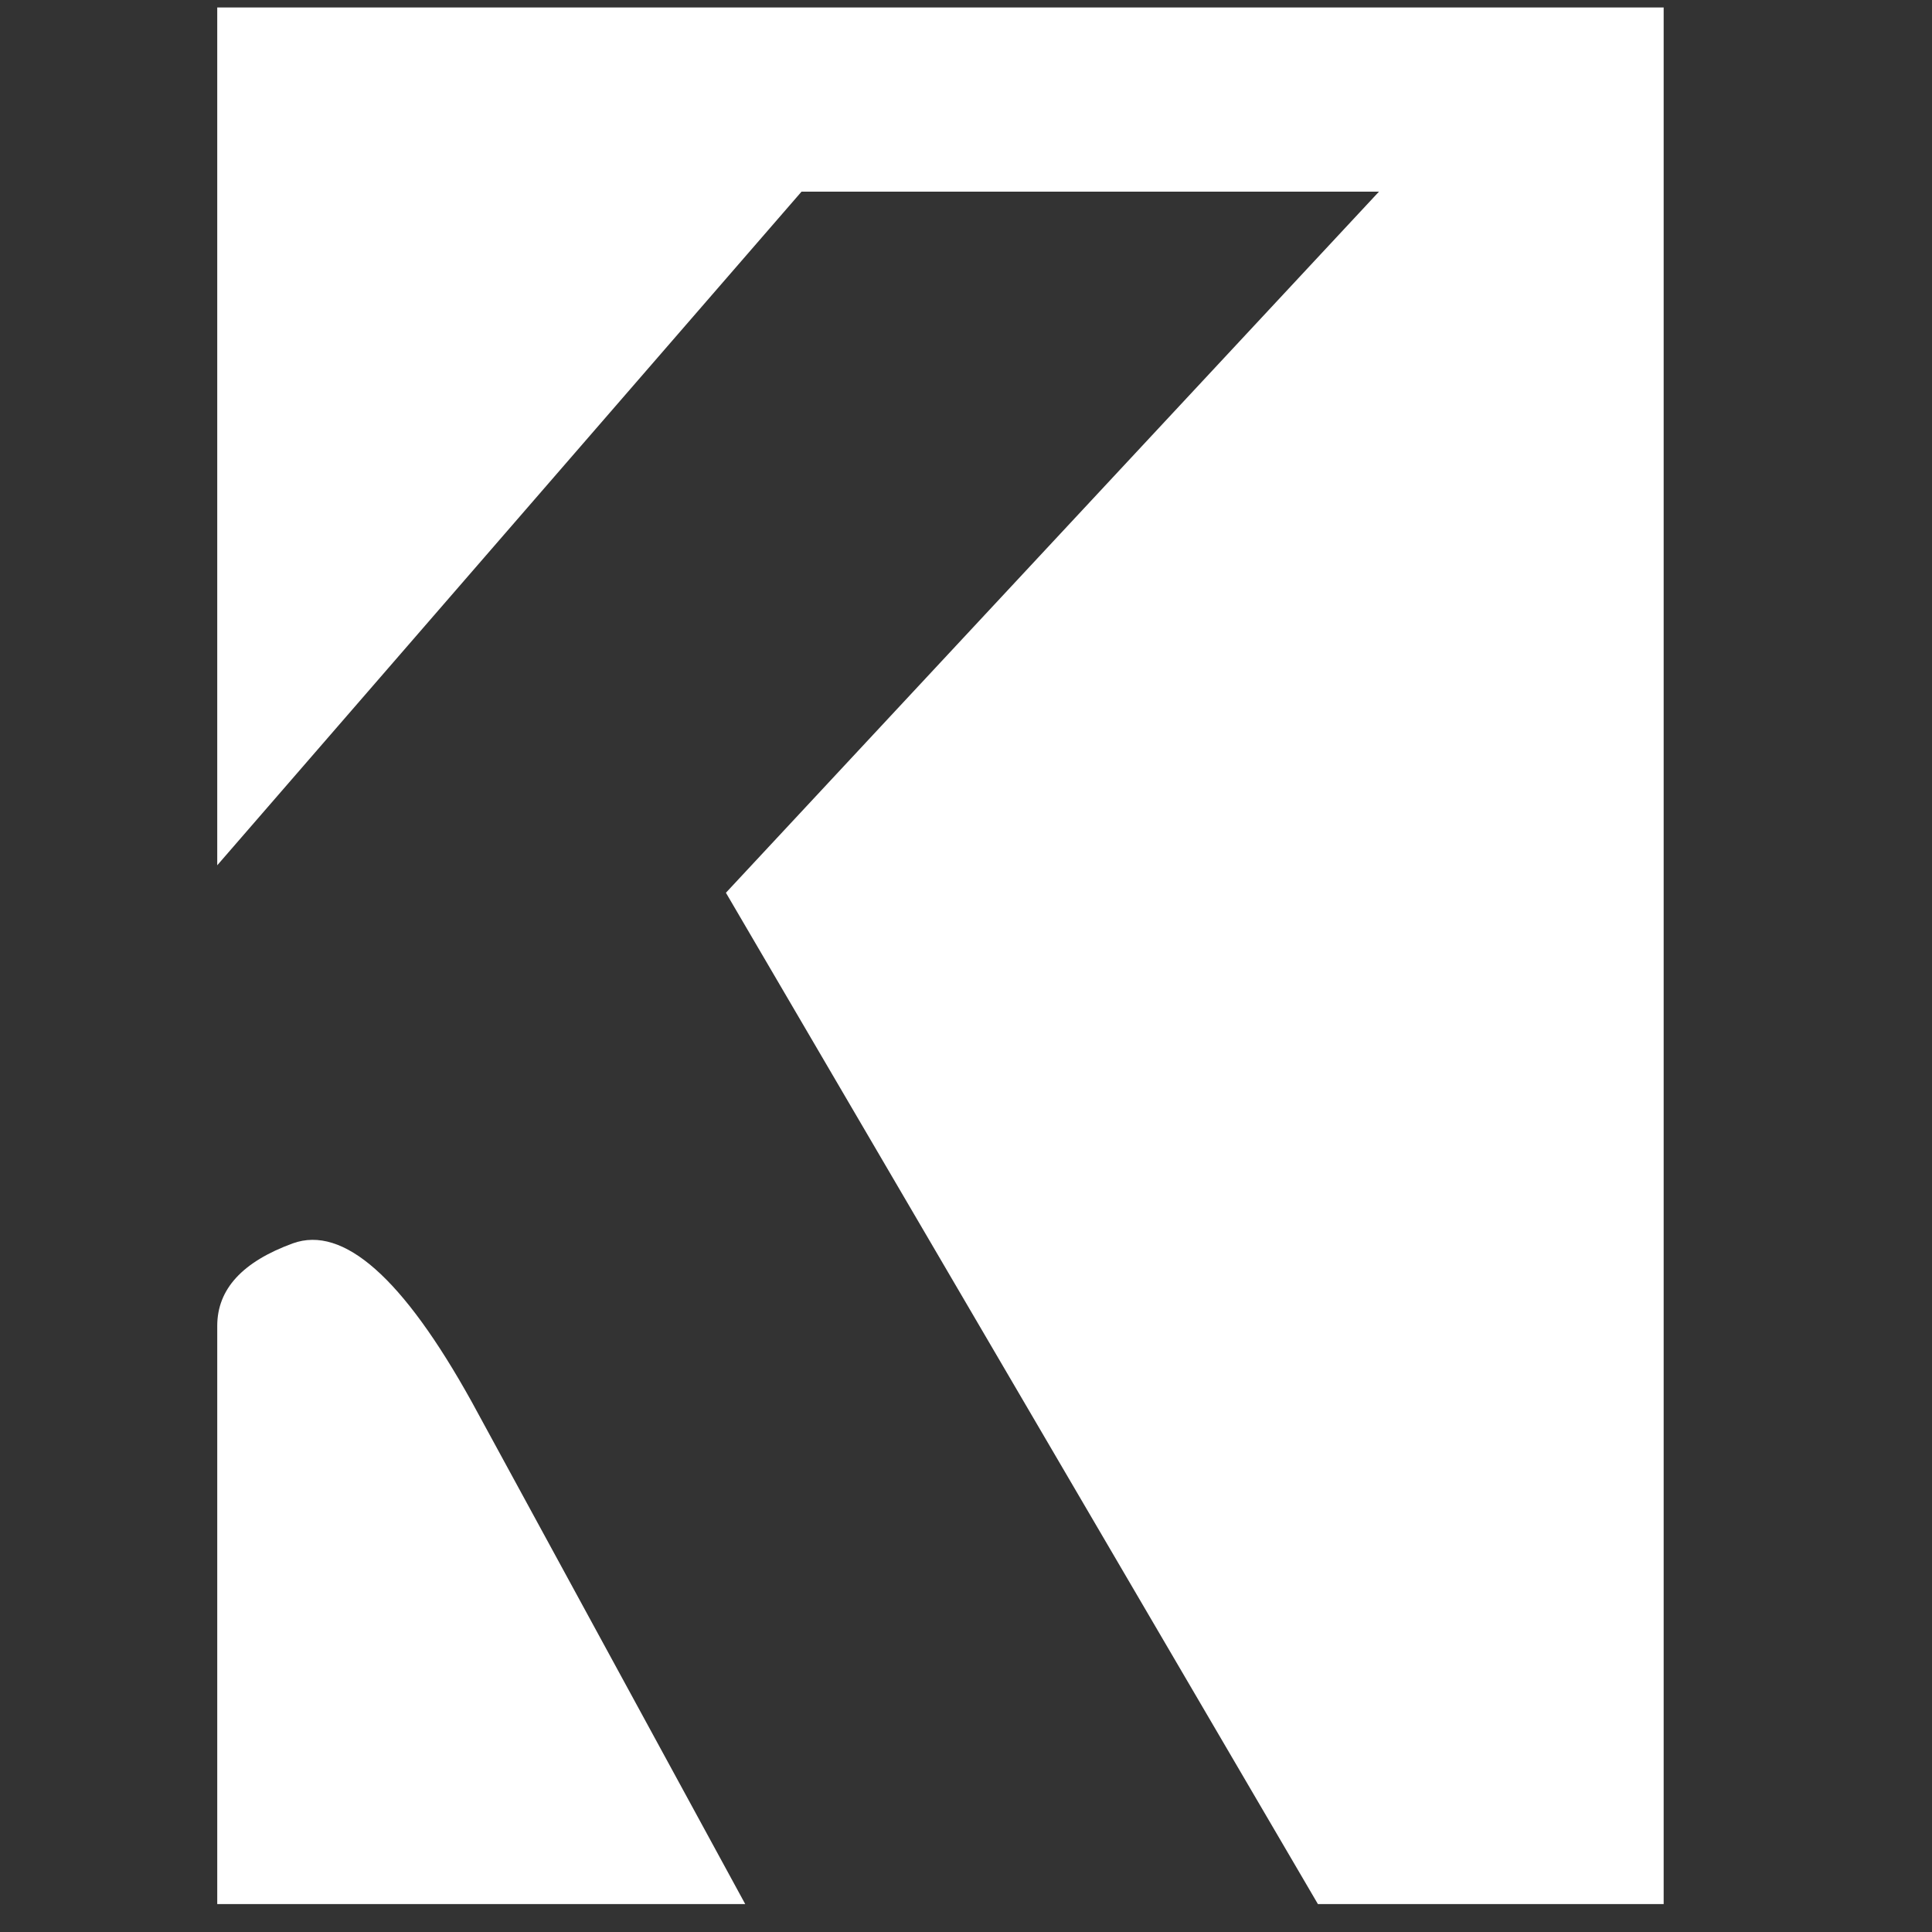 <?xml version="1.0" encoding="utf-8"?>
<!-- Generator: Adobe Illustrator 16.0.0, SVG Export Plug-In . SVG Version: 6.00 Build 0)  -->
<!DOCTYPE svg PUBLIC "-//W3C//DTD SVG 1.1//EN" "http://www.w3.org/Graphics/SVG/1.1/DTD/svg11.dtd">
<svg version="1.1" id="Layer_1" xmlns="http://www.w3.org/2000/svg" xmlns:xlink="http://www.w3.org/1999/xlink" x="0px" y="0px"
	 width="45px" height="45px" viewBox="0 0 45 45" enable-background="new 0 0 45 45" xml:space="preserve">
<rect x="0" y="0" width="45" height="45" fill="#333333" stroke="none"/>
<path fill="#FFFFFF" d="M38.75,0.174V44.35h-8.053L16.908,20.794l15.211-16.33h-13.45L5.06,20.154V4.464v-4.29H38.75z M6.821,28.96
	c-1.175,0.429-1.761,1.067-1.761,1.922v5.925v7.543h12.298l-6.374-11.705C9.384,29.761,7.996,28.536,6.821,28.96z"/>
</svg>
